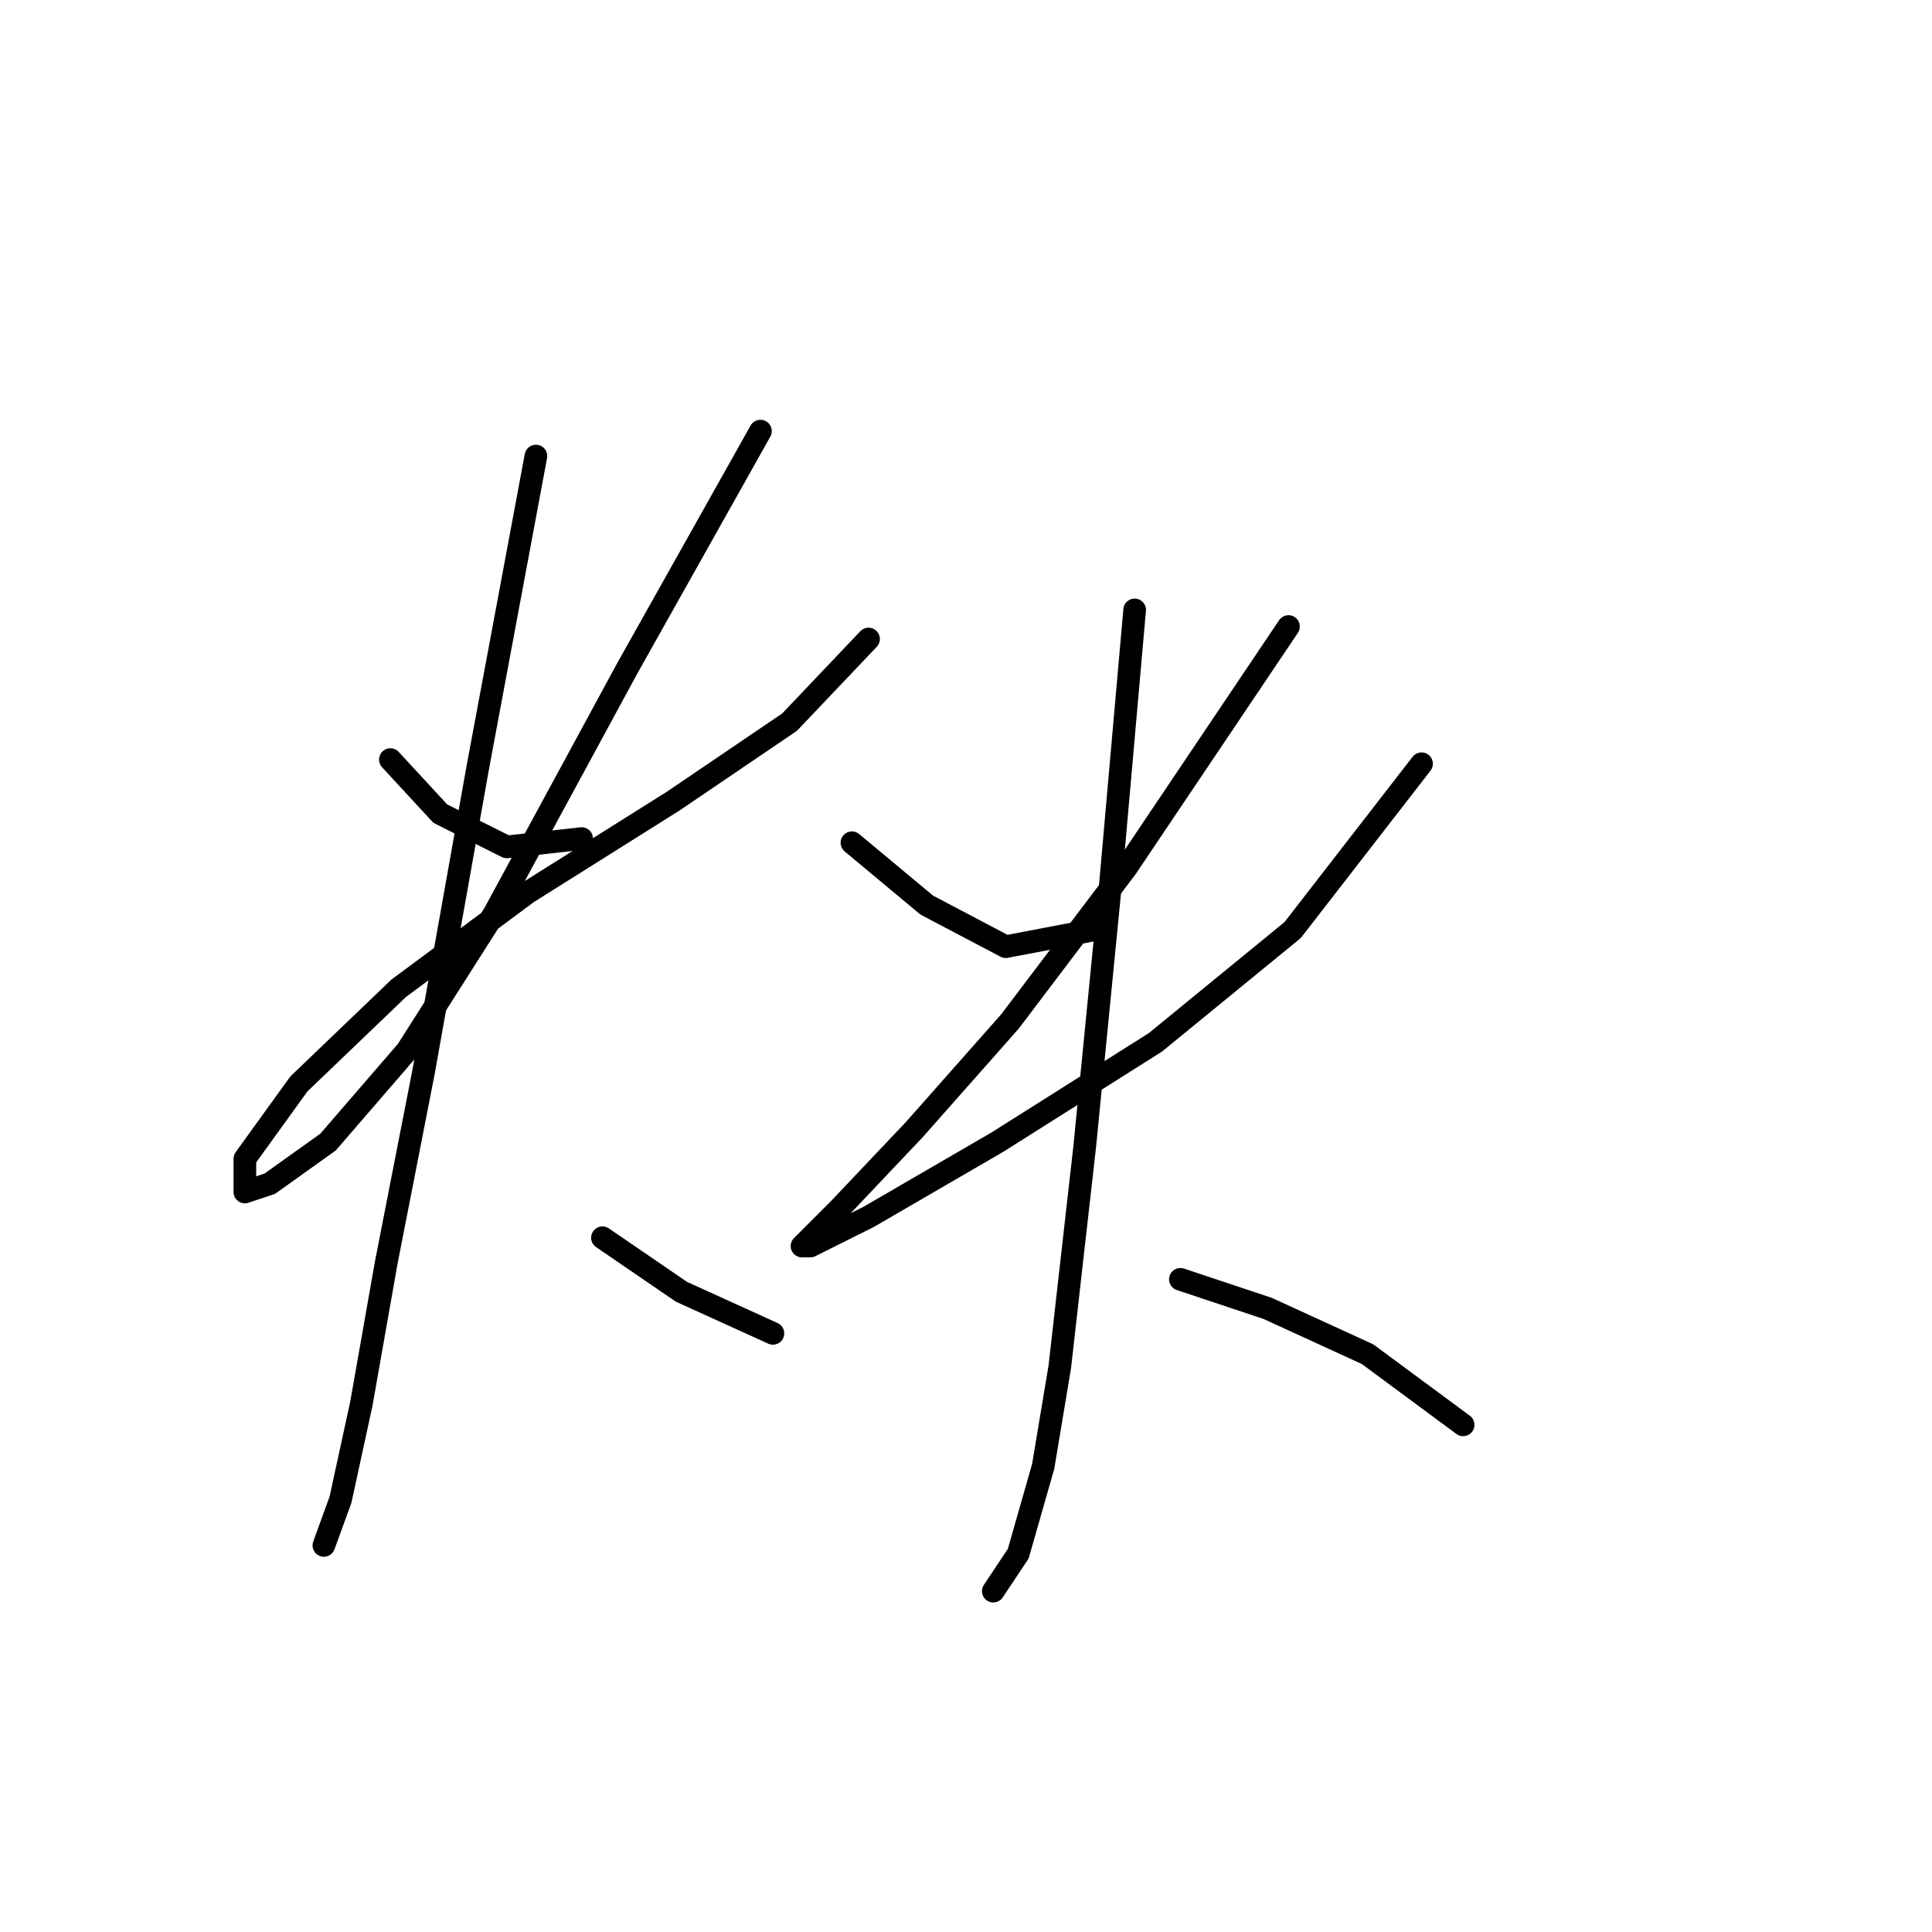 <?xml version="1.0" standalone="no"?>
    <svg width="256" height="256" xmlns="http://www.w3.org/2000/svg" version="1.1">
    <polyline stroke="black" stroke-width="3" stroke-linecap="round" fill="transparent" stroke-linejoin="round" points="51.729 100.648 58.341 107.81 67.156 112.218 77.073 111.116 77.073 111.116 " />
        <polyline stroke="black" stroke-width="3" stroke-linecap="round" fill="transparent" stroke-linejoin="round" points="100.763 57.124 83.133 88.527 65.503 121.033 53.933 139.214 43.465 151.334 35.752 156.844 32.447 157.946 32.447 153.538 39.609 143.621 52.831 130.949 69.91 118.278 89.193 106.157 104.62 95.689 115.087 84.671 115.087 84.671 " />
        <polyline stroke="black" stroke-width="3" stroke-linecap="round" fill="transparent" stroke-linejoin="round" points="71.012 60.429 63.299 101.75 56.137 141.968 51.178 167.311 47.873 186.043 45.118 198.715 42.914 204.775 42.914 204.775 " />
        <polyline stroke="black" stroke-width="3" stroke-linecap="round" fill="transparent" stroke-linejoin="round" points="79.827 164.006 90.295 171.168 102.416 176.677 102.416 176.677 " />
        <polyline stroke="black" stroke-width="3" stroke-linecap="round" fill="transparent" stroke-linejoin="round" points="112.884 111.667 122.801 119.931 133.268 125.44 144.838 123.236 144.838 123.236 " />
        <polyline stroke="black" stroke-width="3" stroke-linecap="round" fill="transparent" stroke-linejoin="round" points="170.732 83.018 149.246 114.972 133.819 135.357 121.148 149.681 111.231 160.149 106.272 165.108 107.374 165.108 115.087 161.251 132.167 151.334 153.102 138.112 171.283 123.236 188.362 101.199 188.362 101.199 " />
        <polyline stroke="black" stroke-width="3" stroke-linecap="round" fill="transparent" stroke-linejoin="round" points="150.348 80.814 147.042 118.278 143.736 151.885 140.431 181.085 138.227 194.307 134.921 205.877 131.616 210.836 131.616 210.836 " />
        <polyline stroke="black" stroke-width="3" stroke-linecap="round" fill="transparent" stroke-linejoin="round" points="156.408 169.515 167.978 173.372 181.2 179.432 193.872 188.798 193.872 188.798 " />
        </svg>